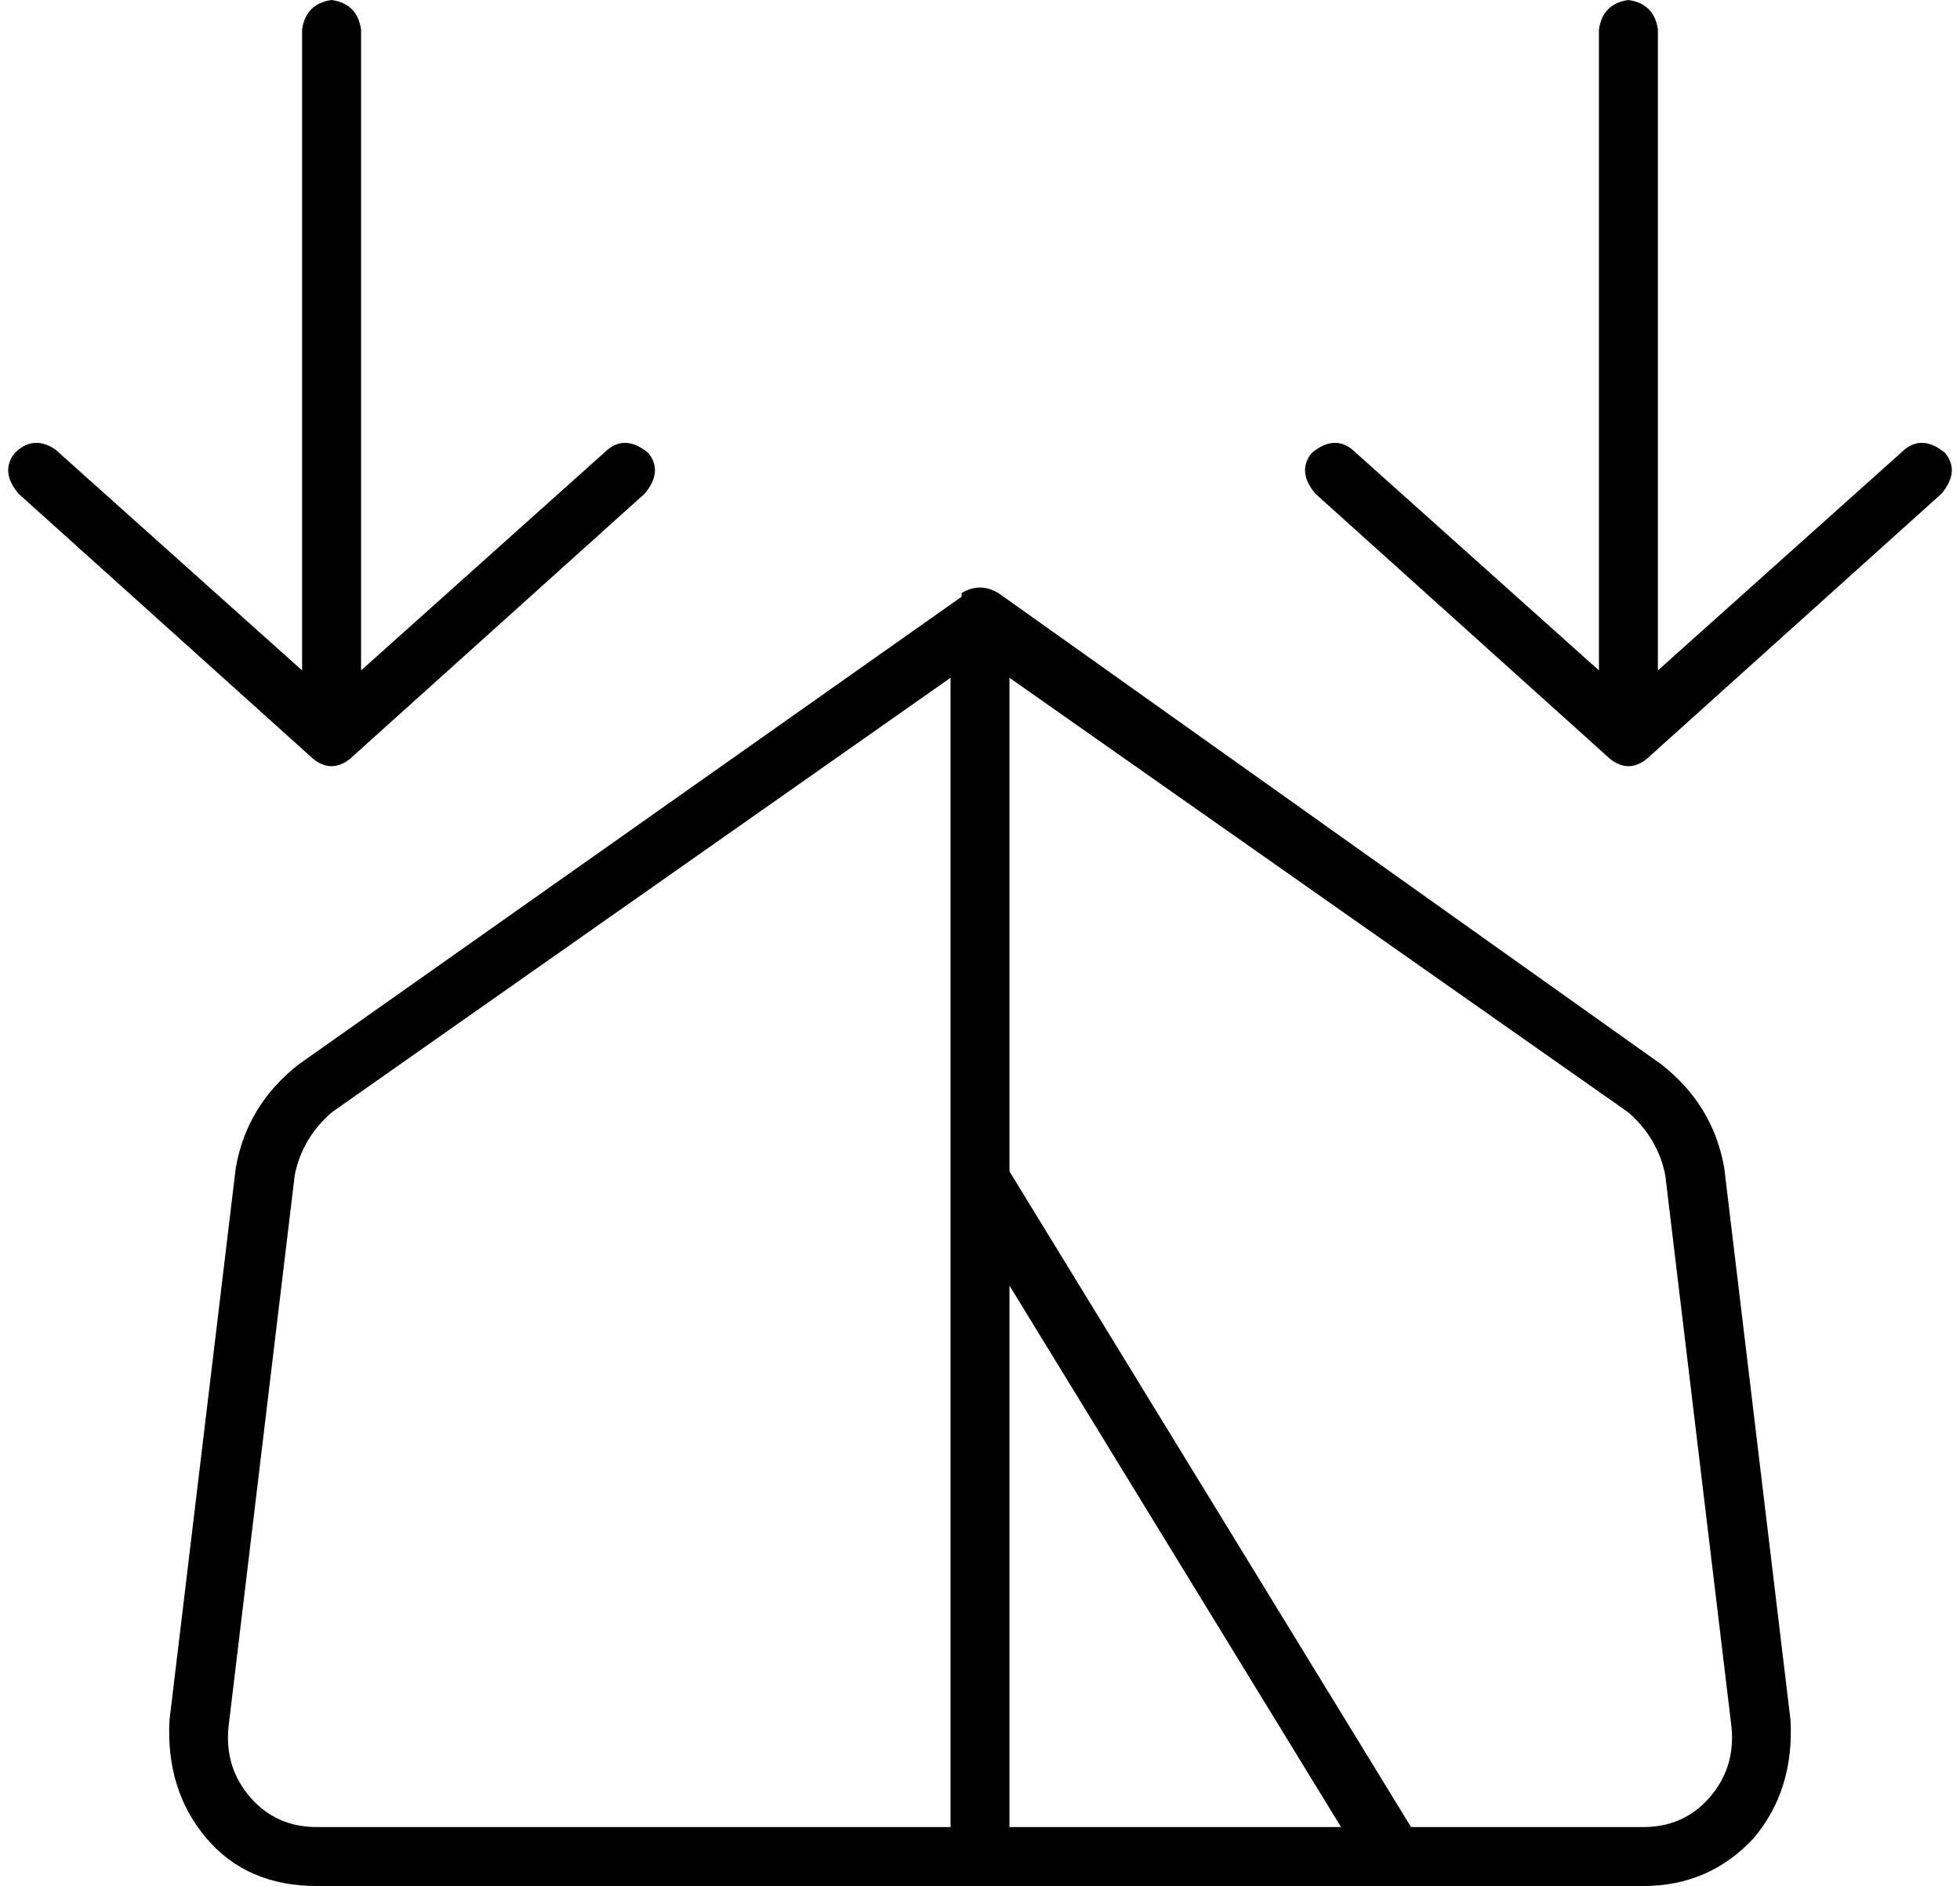 <svg xmlns="http://www.w3.org/2000/svg" viewBox="0 0 532 512">
  <path d="M 176 123 Q 180 128 175 134 L 95 206 L 95 206 Q 90 210 85 206 L 5 134 L 5 134 Q 0 128 4 123 Q 9 118 15 122 L 82 182 L 82 182 L 82 8 L 82 8 Q 83 1 90 0 Q 97 1 98 8 L 98 182 L 98 182 L 165 122 L 165 122 Q 170 118 176 123 L 176 123 Z M 261 161 Q 266 158 271 161 L 451 289 L 451 289 Q 465 300 468 317 L 486 467 L 486 467 Q 487 486 476 499 Q 464 512 446 512 L 378 512 L 378 512 L 378 512 L 378 512 L 86 512 L 86 512 Q 67 512 56 499 Q 45 486 46 467 L 64 317 L 64 317 Q 67 300 81 289 L 261 162 L 261 161 Z M 446 496 Q 457 496 464 488 L 464 488 L 464 488 Q 471 480 470 469 L 452 319 L 452 319 Q 450 309 442 302 L 274 184 L 274 184 L 274 318 L 274 318 L 383 496 L 383 496 L 446 496 L 446 496 Z M 258 184 L 90 302 L 258 184 L 90 302 Q 82 309 80 319 L 62 469 L 62 469 Q 61 480 68 488 Q 75 496 86 496 L 258 496 L 258 496 L 258 320 L 258 320 L 258 320 L 258 320 L 258 183 L 258 184 Z M 274 349 L 274 496 L 274 349 L 274 496 L 364 496 L 364 496 L 274 349 L 274 349 Z M 527 134 L 447 206 L 527 134 L 447 206 Q 442 210 437 206 L 357 134 L 357 134 Q 352 128 356 123 Q 362 118 367 122 L 434 182 L 434 182 L 434 8 L 434 8 Q 435 1 442 0 Q 449 1 450 8 L 450 182 L 450 182 L 517 122 L 517 122 Q 522 118 528 123 Q 532 128 527 134 L 527 134 Z" />
</svg>